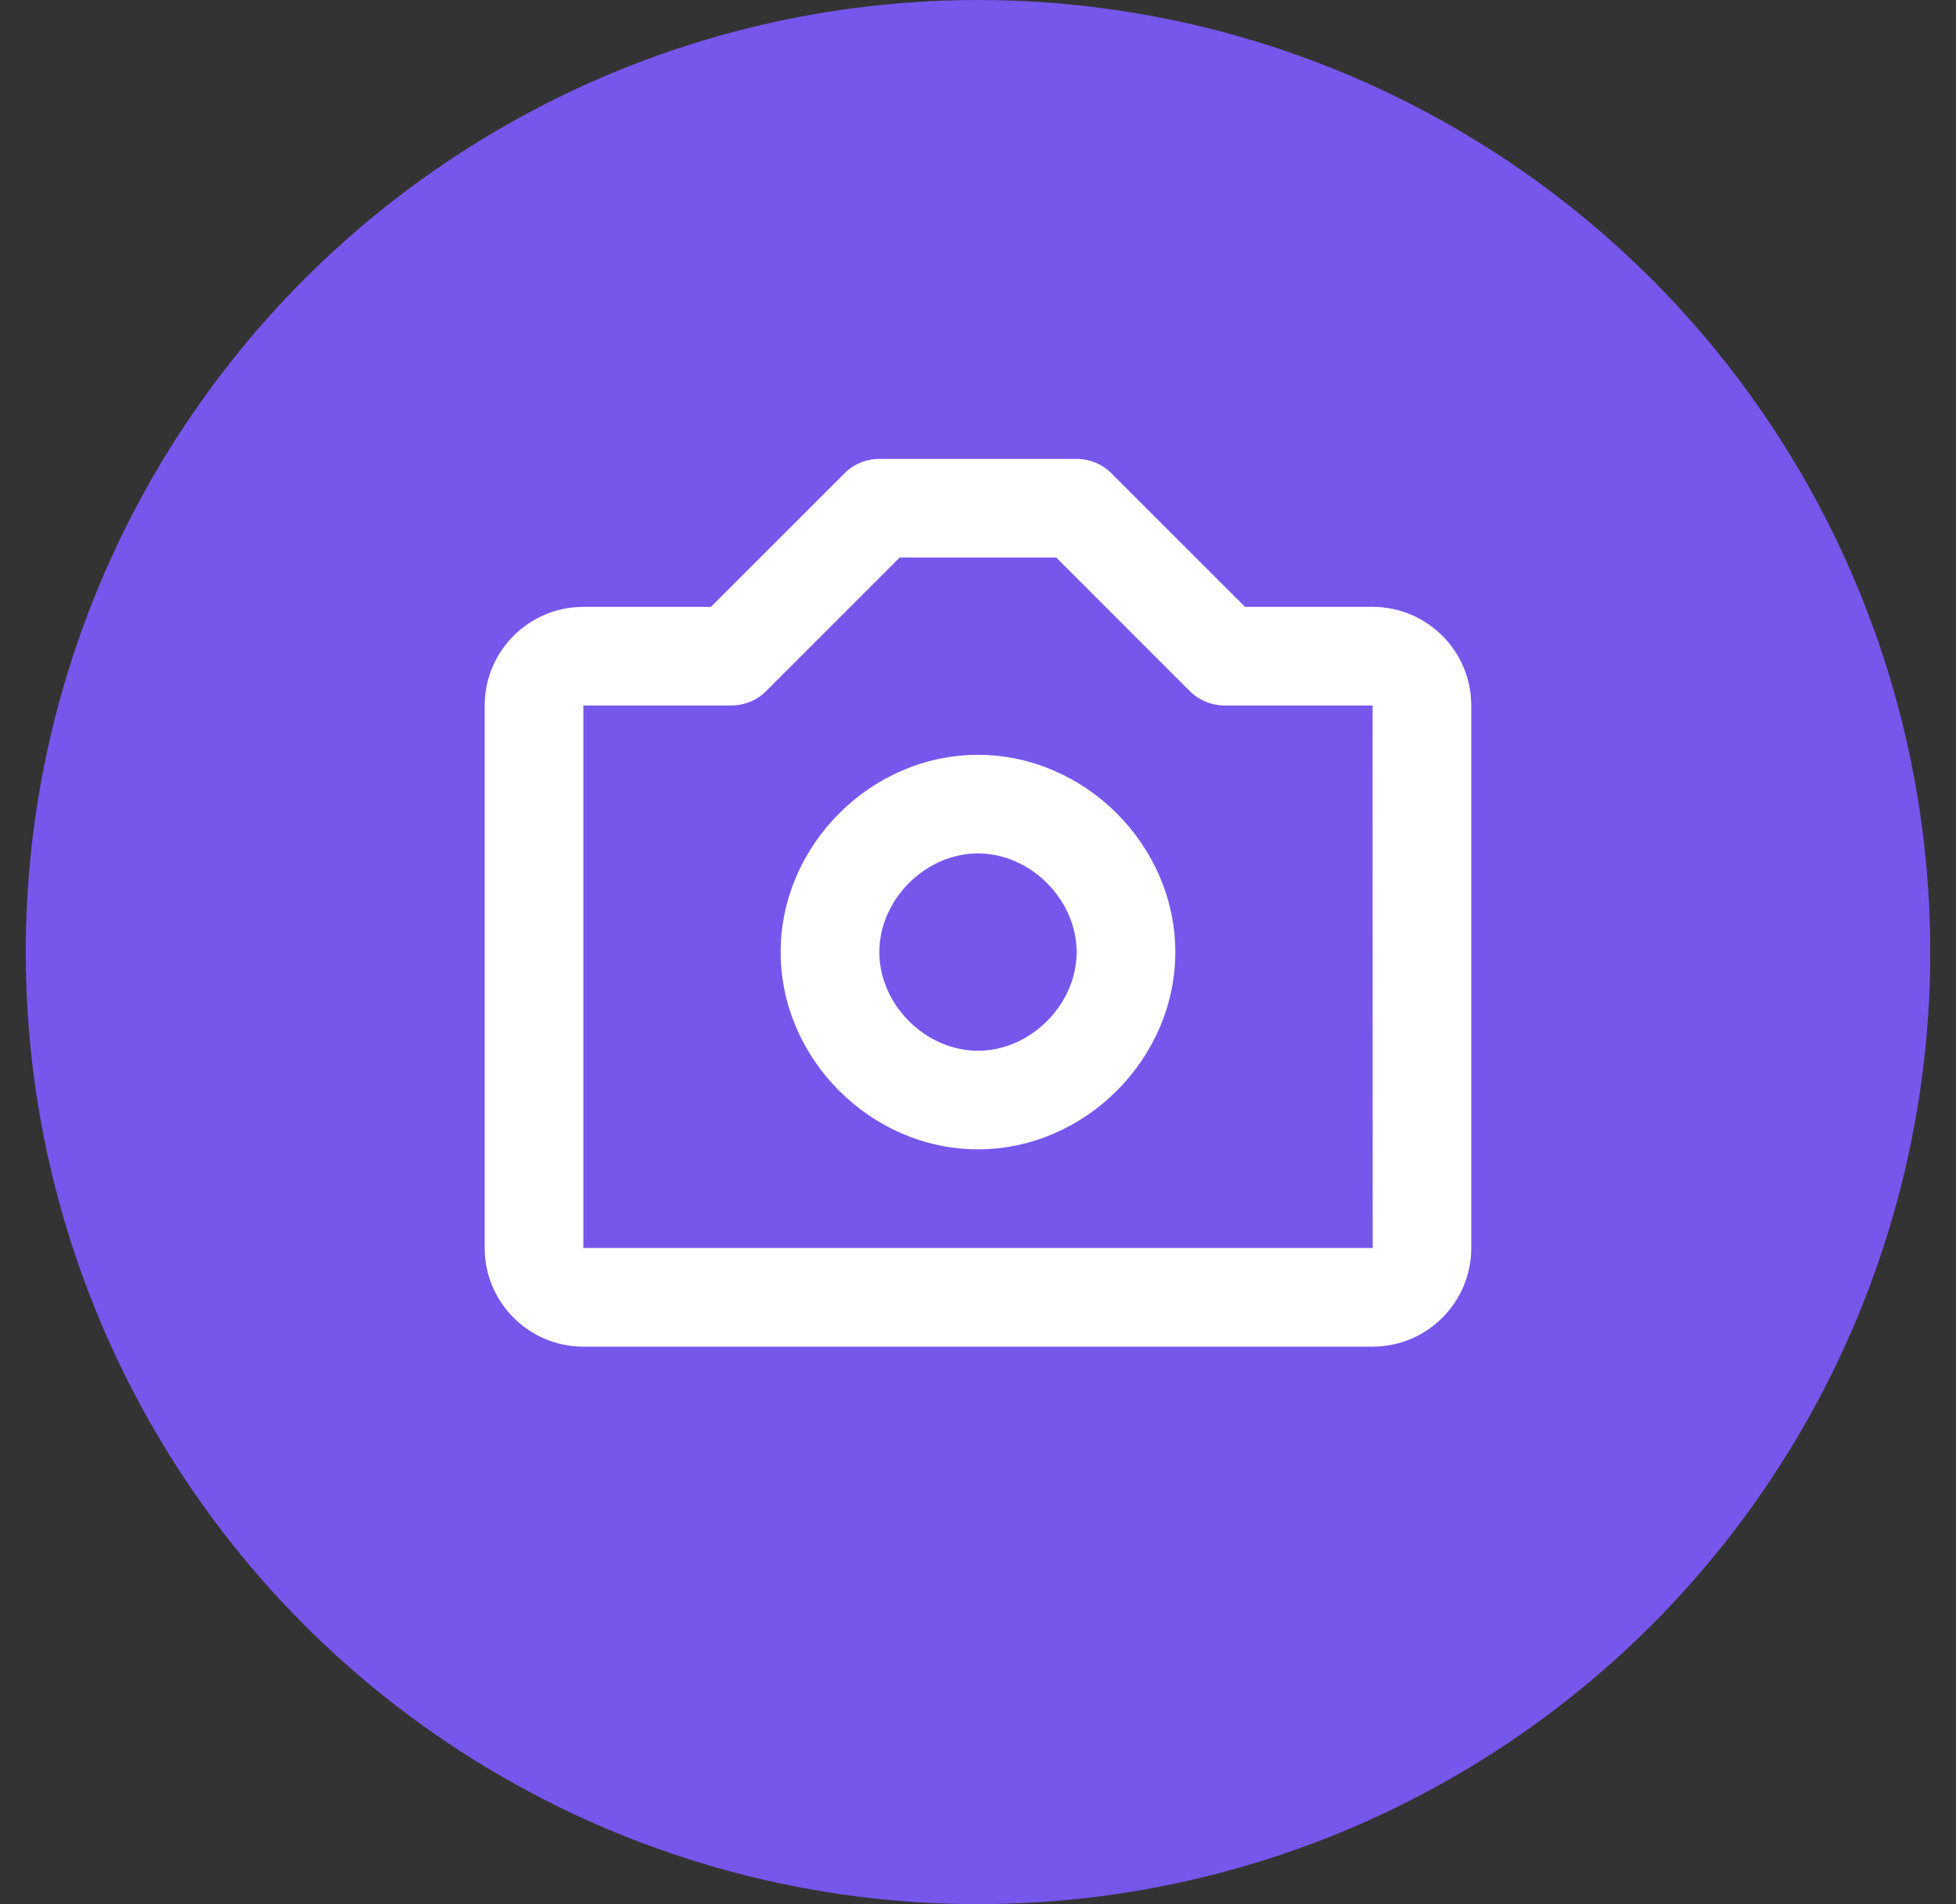 <svg width="38" height="37" viewBox="0 0 38 37" fill="none" xmlns="http://www.w3.org/2000/svg">
  <rect x="0" y="0" width="38" height="37" fill="#333333" stroke="none"/>
  <circle cx="19" cy="18.5" r="18.5" fill="#7756EC"/>
  <path d="M18.999 14.667C16.922 14.667 15.166 16.422 15.166 18.5C15.166 20.578 16.922 22.333 18.999 22.333C21.077 22.333 22.833 20.578 22.833 18.5C22.833 16.422 21.077 14.667 18.999 14.667ZM18.999 20.417C17.979 20.417 17.083 19.521 17.083 18.5C17.083 17.48 17.979 16.583 18.999 16.583C20.02 16.583 20.916 17.48 20.916 18.5C20.916 19.521 20.02 20.417 18.999 20.417Z" fill="white"/>
  <path d="M26.666 11.792H24.188L21.594 9.198C21.414 9.018 21.17 8.917 20.916 8.917H17.083C16.828 8.917 16.585 9.018 16.405 9.198L13.811 11.792H11.333C10.276 11.792 9.416 12.651 9.416 13.708V24.25C9.416 25.307 10.276 26.167 11.333 26.167H26.666C27.723 26.167 28.583 25.307 28.583 24.25V13.708C28.583 12.651 27.723 11.792 26.666 11.792ZM11.333 24.25V13.708H14.208C14.463 13.708 14.706 13.608 14.885 13.428L17.479 10.833H20.519L23.113 13.428C23.293 13.607 23.537 13.708 23.791 13.708H26.666L26.668 24.25H11.333Z" fill="white"/>
  </svg>
  